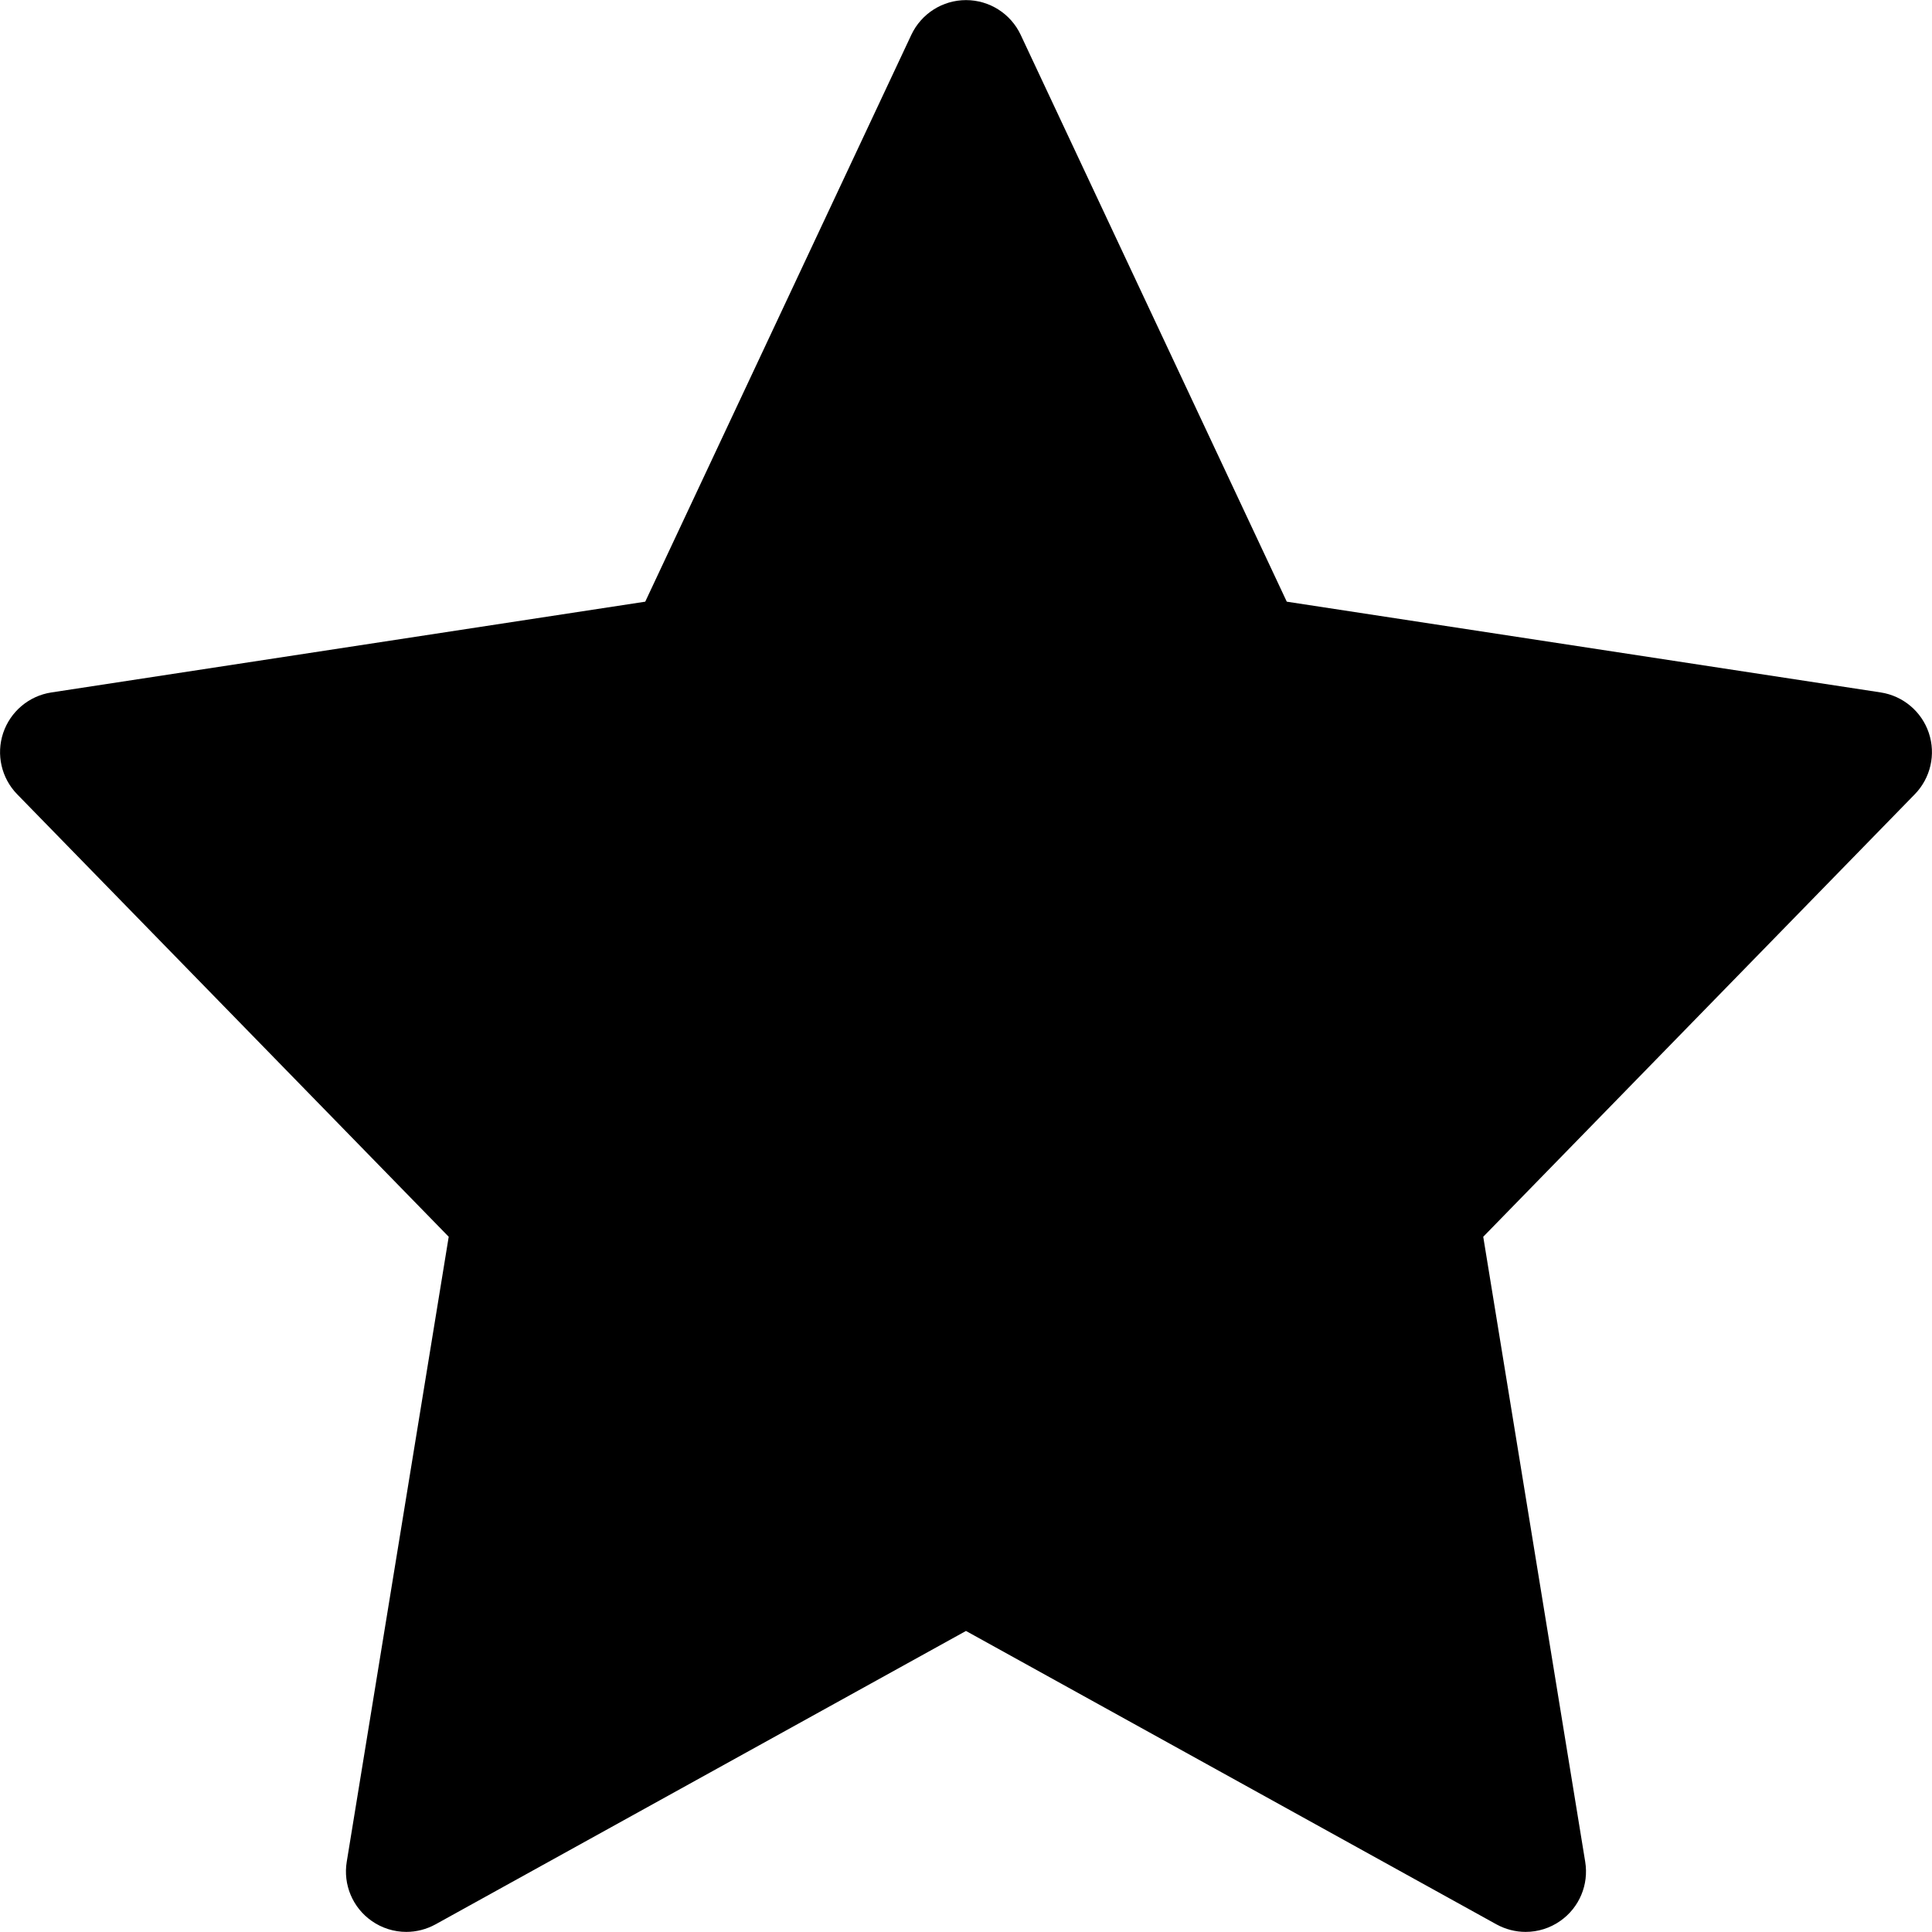<svg width="150" height="150" viewBox="0 0 150 150" fill="none" xmlns="http://www.w3.org/2000/svg">
<g clip-path="url(#clip0_124_1502)">
<path d="M149.754 56.907C149.196 55.241 147.753 54.027 146.016 53.76L99.905 46.714L79.245 2.703C78.471 1.058 76.817 0.008 75 0.008C73.184 0.008 71.531 1.058 70.756 2.703L50.096 46.714L3.985 53.762C2.248 54.027 0.807 55.243 0.246 56.91C-0.311 58.574 0.108 60.411 1.336 61.67L34.838 96.022L26.921 144.547C26.63 146.319 27.378 148.103 28.847 149.134C29.653 149.703 30.598 149.992 31.545 149.992C32.323 149.992 33.106 149.795 33.814 149.406L74.998 126.627L116.182 149.406C116.89 149.795 117.673 149.992 118.451 149.992C119.398 149.992 120.345 149.703 121.149 149.134C122.618 148.103 123.366 146.319 123.075 144.547L115.158 96.022L148.66 61.67C149.89 60.409 150.312 58.572 149.754 56.907Z" fill="black"/>
</g>
<defs>
<clipPath id="clip0_124_1502">
<rect width="150" height="150" fill="white"/>
</clipPath>
</defs>
</svg>
